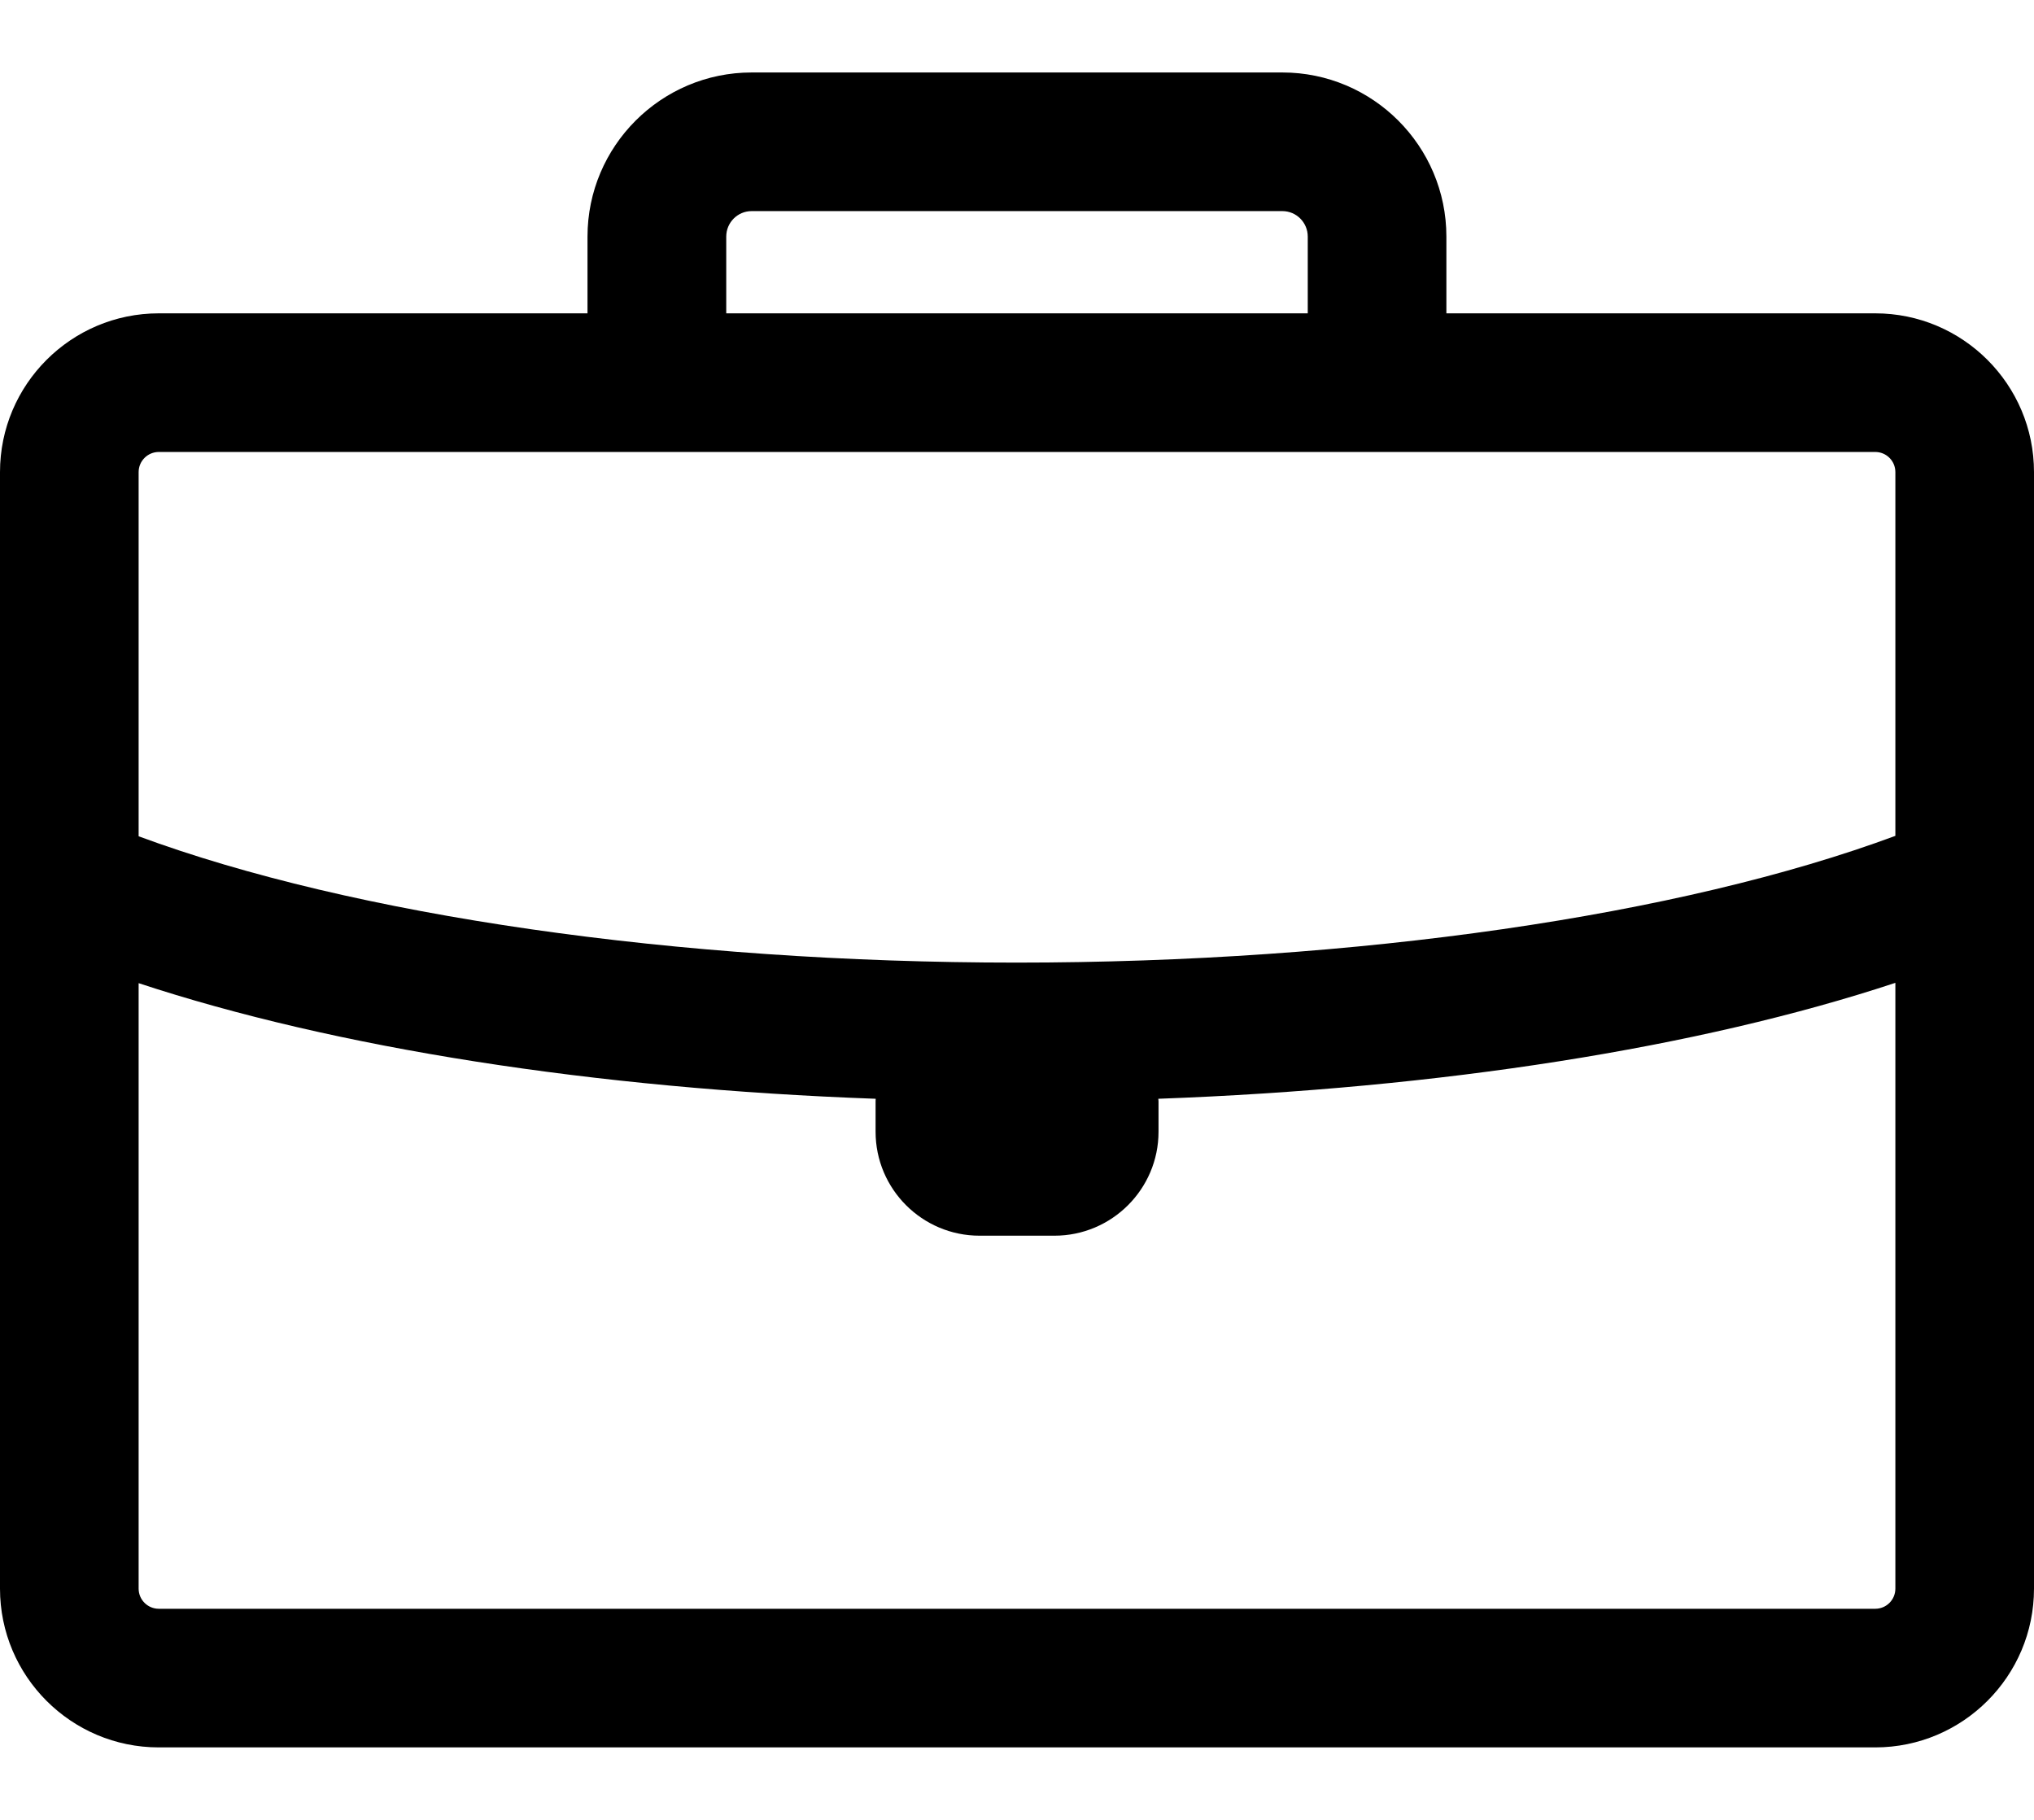 <svg width="19" height="17" viewBox="0 0 19 17" fill="none" xmlns="http://www.w3.org/2000/svg">
<path d="M17.517 2.927H13.511V2.21C13.511 1.365 12.824 0.677 11.979 0.677H7.021C6.176 0.677 5.488 1.365 5.488 2.21V2.927H1.483C0.665 2.927 0 3.592 0 4.41V14.84C0 15.658 0.665 16.323 1.483 16.323H17.517C18.335 16.323 19 15.658 19 14.84V4.41C19 3.592 18.335 2.927 17.517 2.927ZM6.784 2.21C6.784 2.079 6.89 1.972 7.021 1.972H11.979C12.11 1.972 12.216 2.079 12.216 2.21V2.927H6.784V2.21ZM1.483 4.222H17.517C17.621 4.222 17.705 4.306 17.705 4.41V7.808C15.698 8.553 12.671 8.992 9.495 8.992C6.325 8.992 3.302 8.554 1.295 7.812V4.41C1.295 4.306 1.38 4.222 1.483 4.222ZM17.517 15.028H1.483C1.38 15.028 1.295 14.944 1.295 14.84V9.184C3.132 9.79 5.548 10.169 8.18 10.264C8.18 10.271 8.179 10.279 8.179 10.286V10.572C8.179 11.107 8.614 11.543 9.15 11.543H9.85C10.386 11.543 10.822 11.107 10.822 10.572V10.286C10.822 10.279 10.82 10.271 10.82 10.264C13.454 10.168 15.869 9.788 17.705 9.181V14.84C17.705 14.944 17.621 15.028 17.517 15.028Z" fill="black"/>
</svg>
